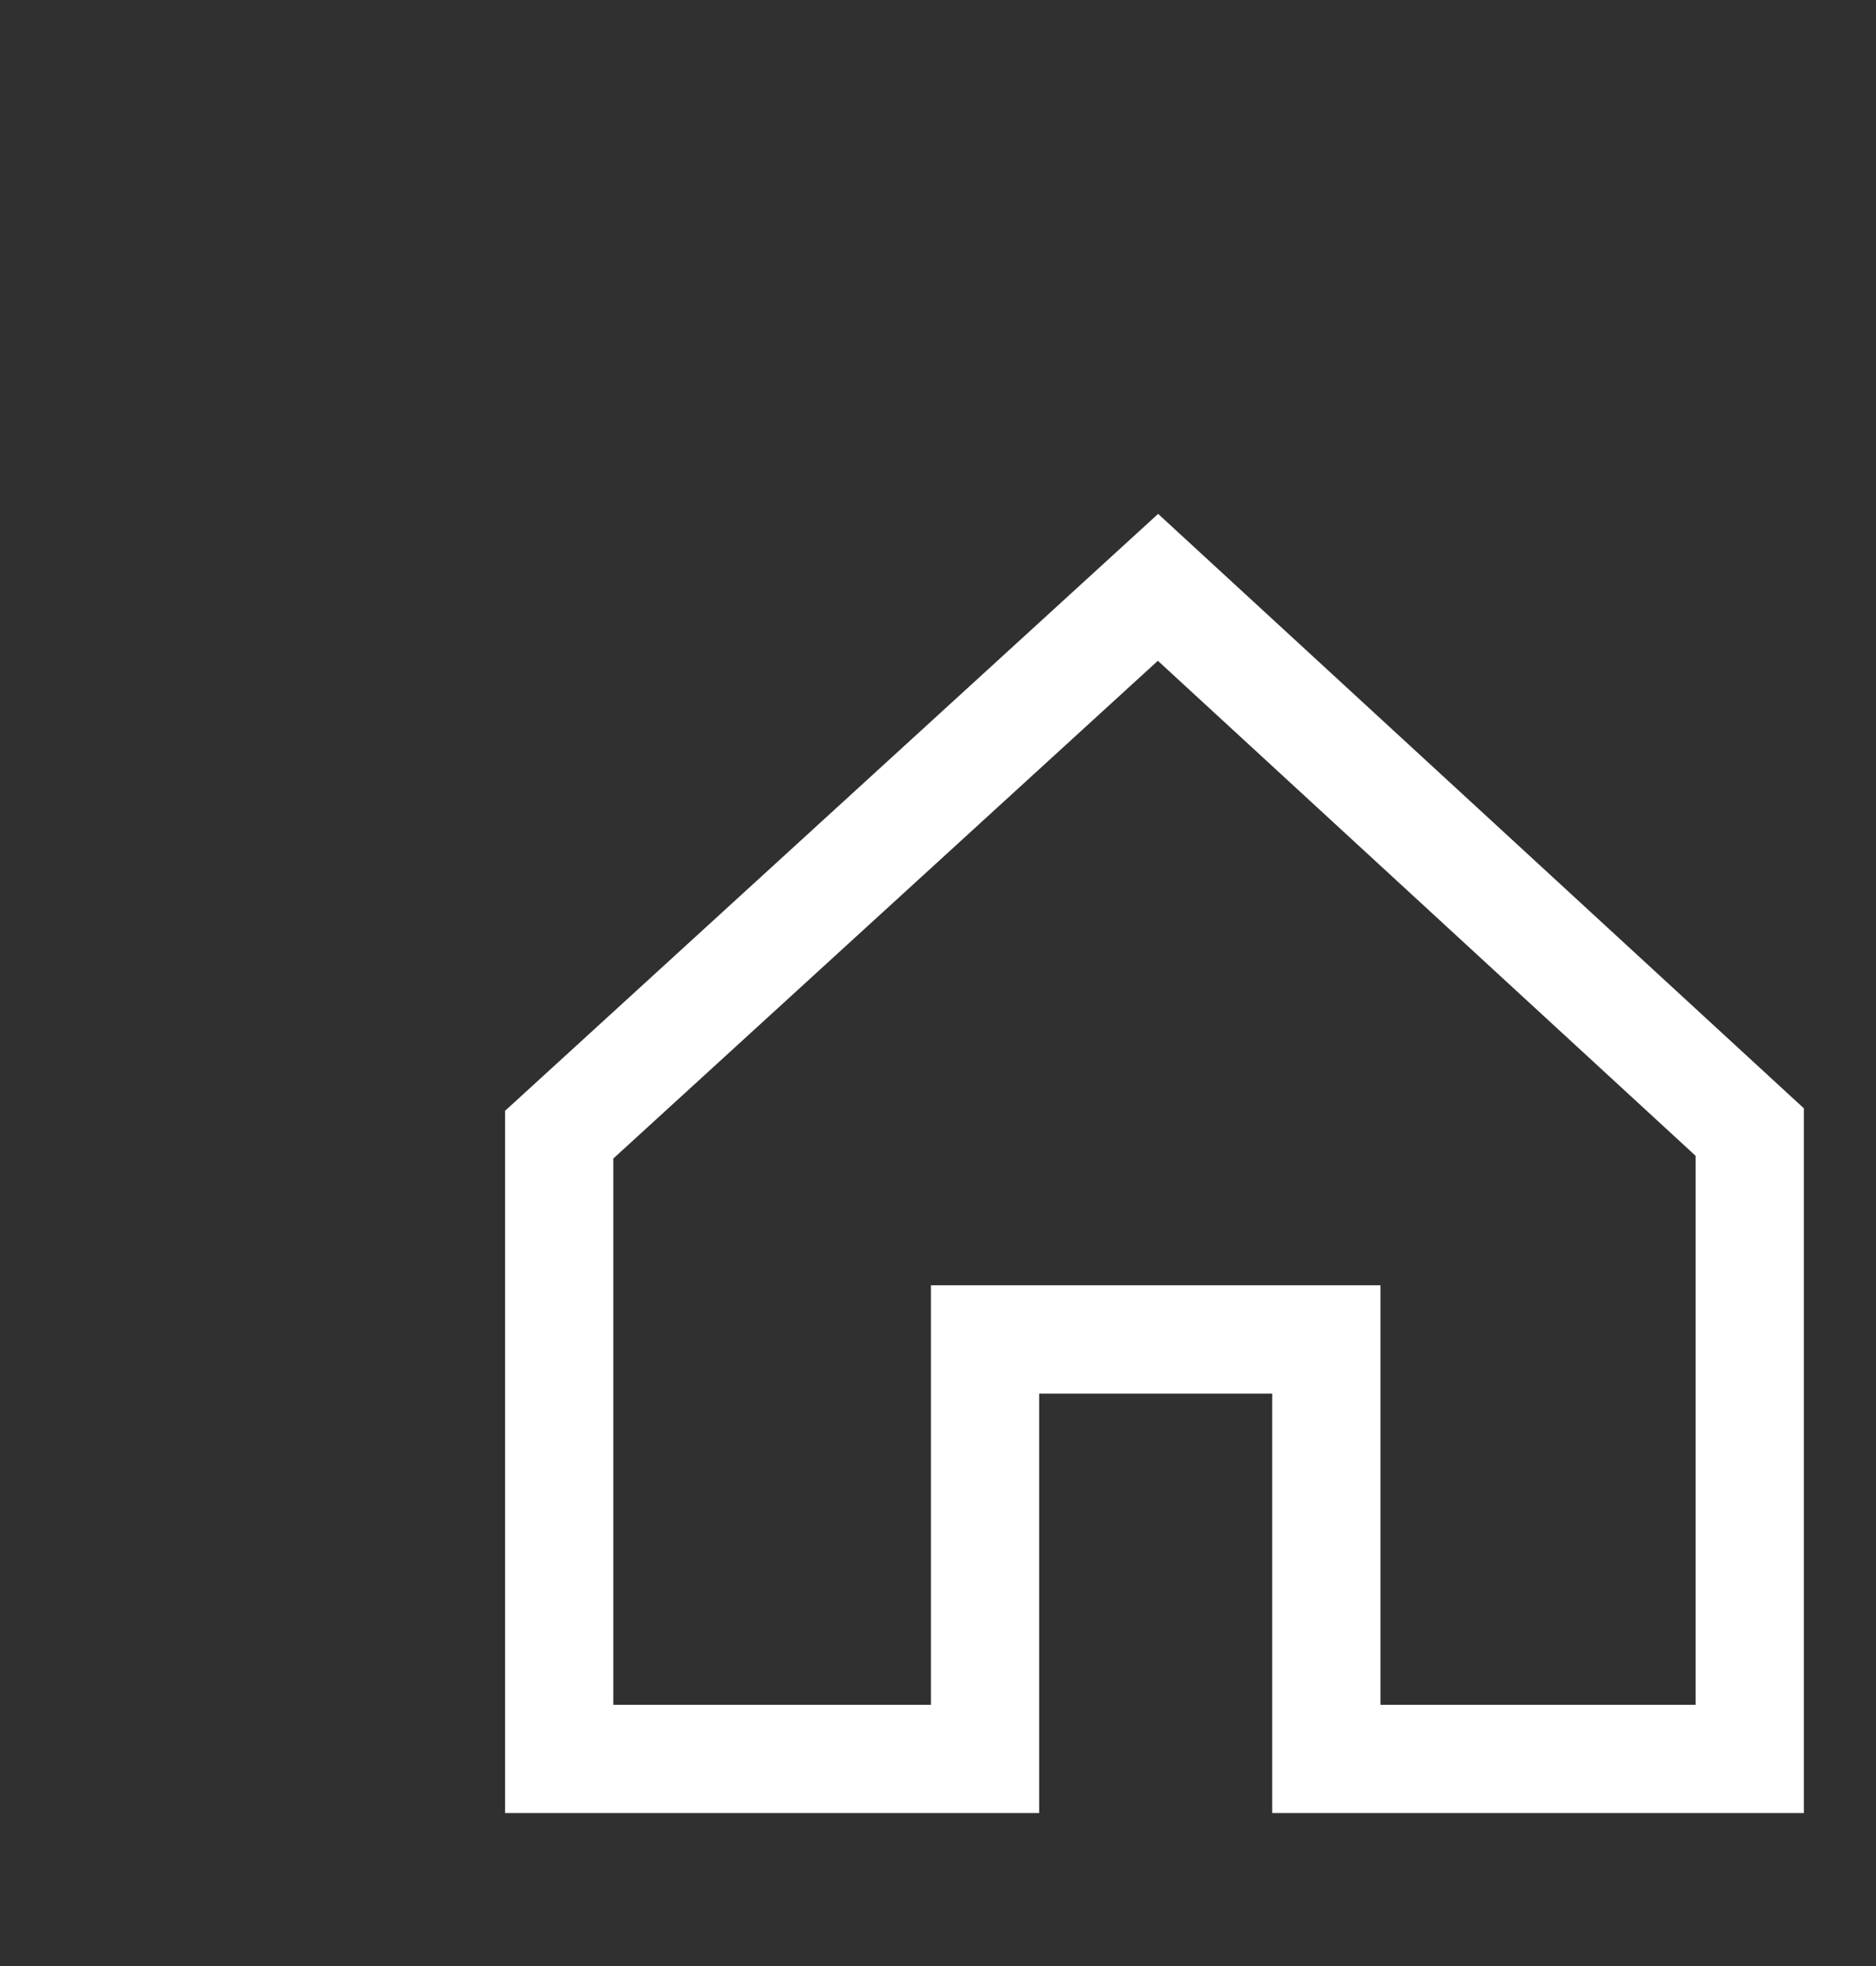 <?xml version="1.0" encoding="UTF-8"?>
<svg width="21px" height="22px" viewBox="0 0 26 27" version="1.1" xmlns="http://www.w3.org/2000/svg" xmlns:xlink="http://www.w3.org/1999/xlink">
    <title>5EE80D72-022B-4045-83C3-631C0717CBEB</title>
    <defs>
        <polygon id="path-1" points="3 9.271 12.051 1 21 9.236 21 19 13.632 19 13.632 14.217 13.632 13.188 12.427 13.188 11.606 13.188 10.402 13.188 10.402 14.217 10.402 19 3 19"></polygon>
    </defs>
    <g id="Splash-Landing-01" stroke="none" stroke-width="1" fill="none" fill-rule="evenodd">
        <g id="NAV-02" transform="translate(-16, -182)">
            <rect fill="#FFFFFF" x="0" y="0" width="375" height="812"></rect>
            <rect id="Rectangle" fill="#303030" x="0" y="0" width="290" height="812"></rect>
            <g id="Group-12" transform="translate(16, 182)">
                <g id="Actions-/-Home-/-24px" transform="translate(4, 6)">
                    <mask id="mask-2" fill="white">
                        <use xlink:href="#path-1"></use>
                    </mask>
                    <path stroke="#FFFFFF" stroke-width="1.5" d="M12.049,2.018 L20.25,9.565 L20.25,18.25 L14.382,18.25 L14.382,12.438 L9.652,12.438 L9.652,18.25 L3.75,18.25 L3.75,9.601 L12.049,2.018 Z"></path>
                </g>
            </g>
        </g>
    </g>
</svg>